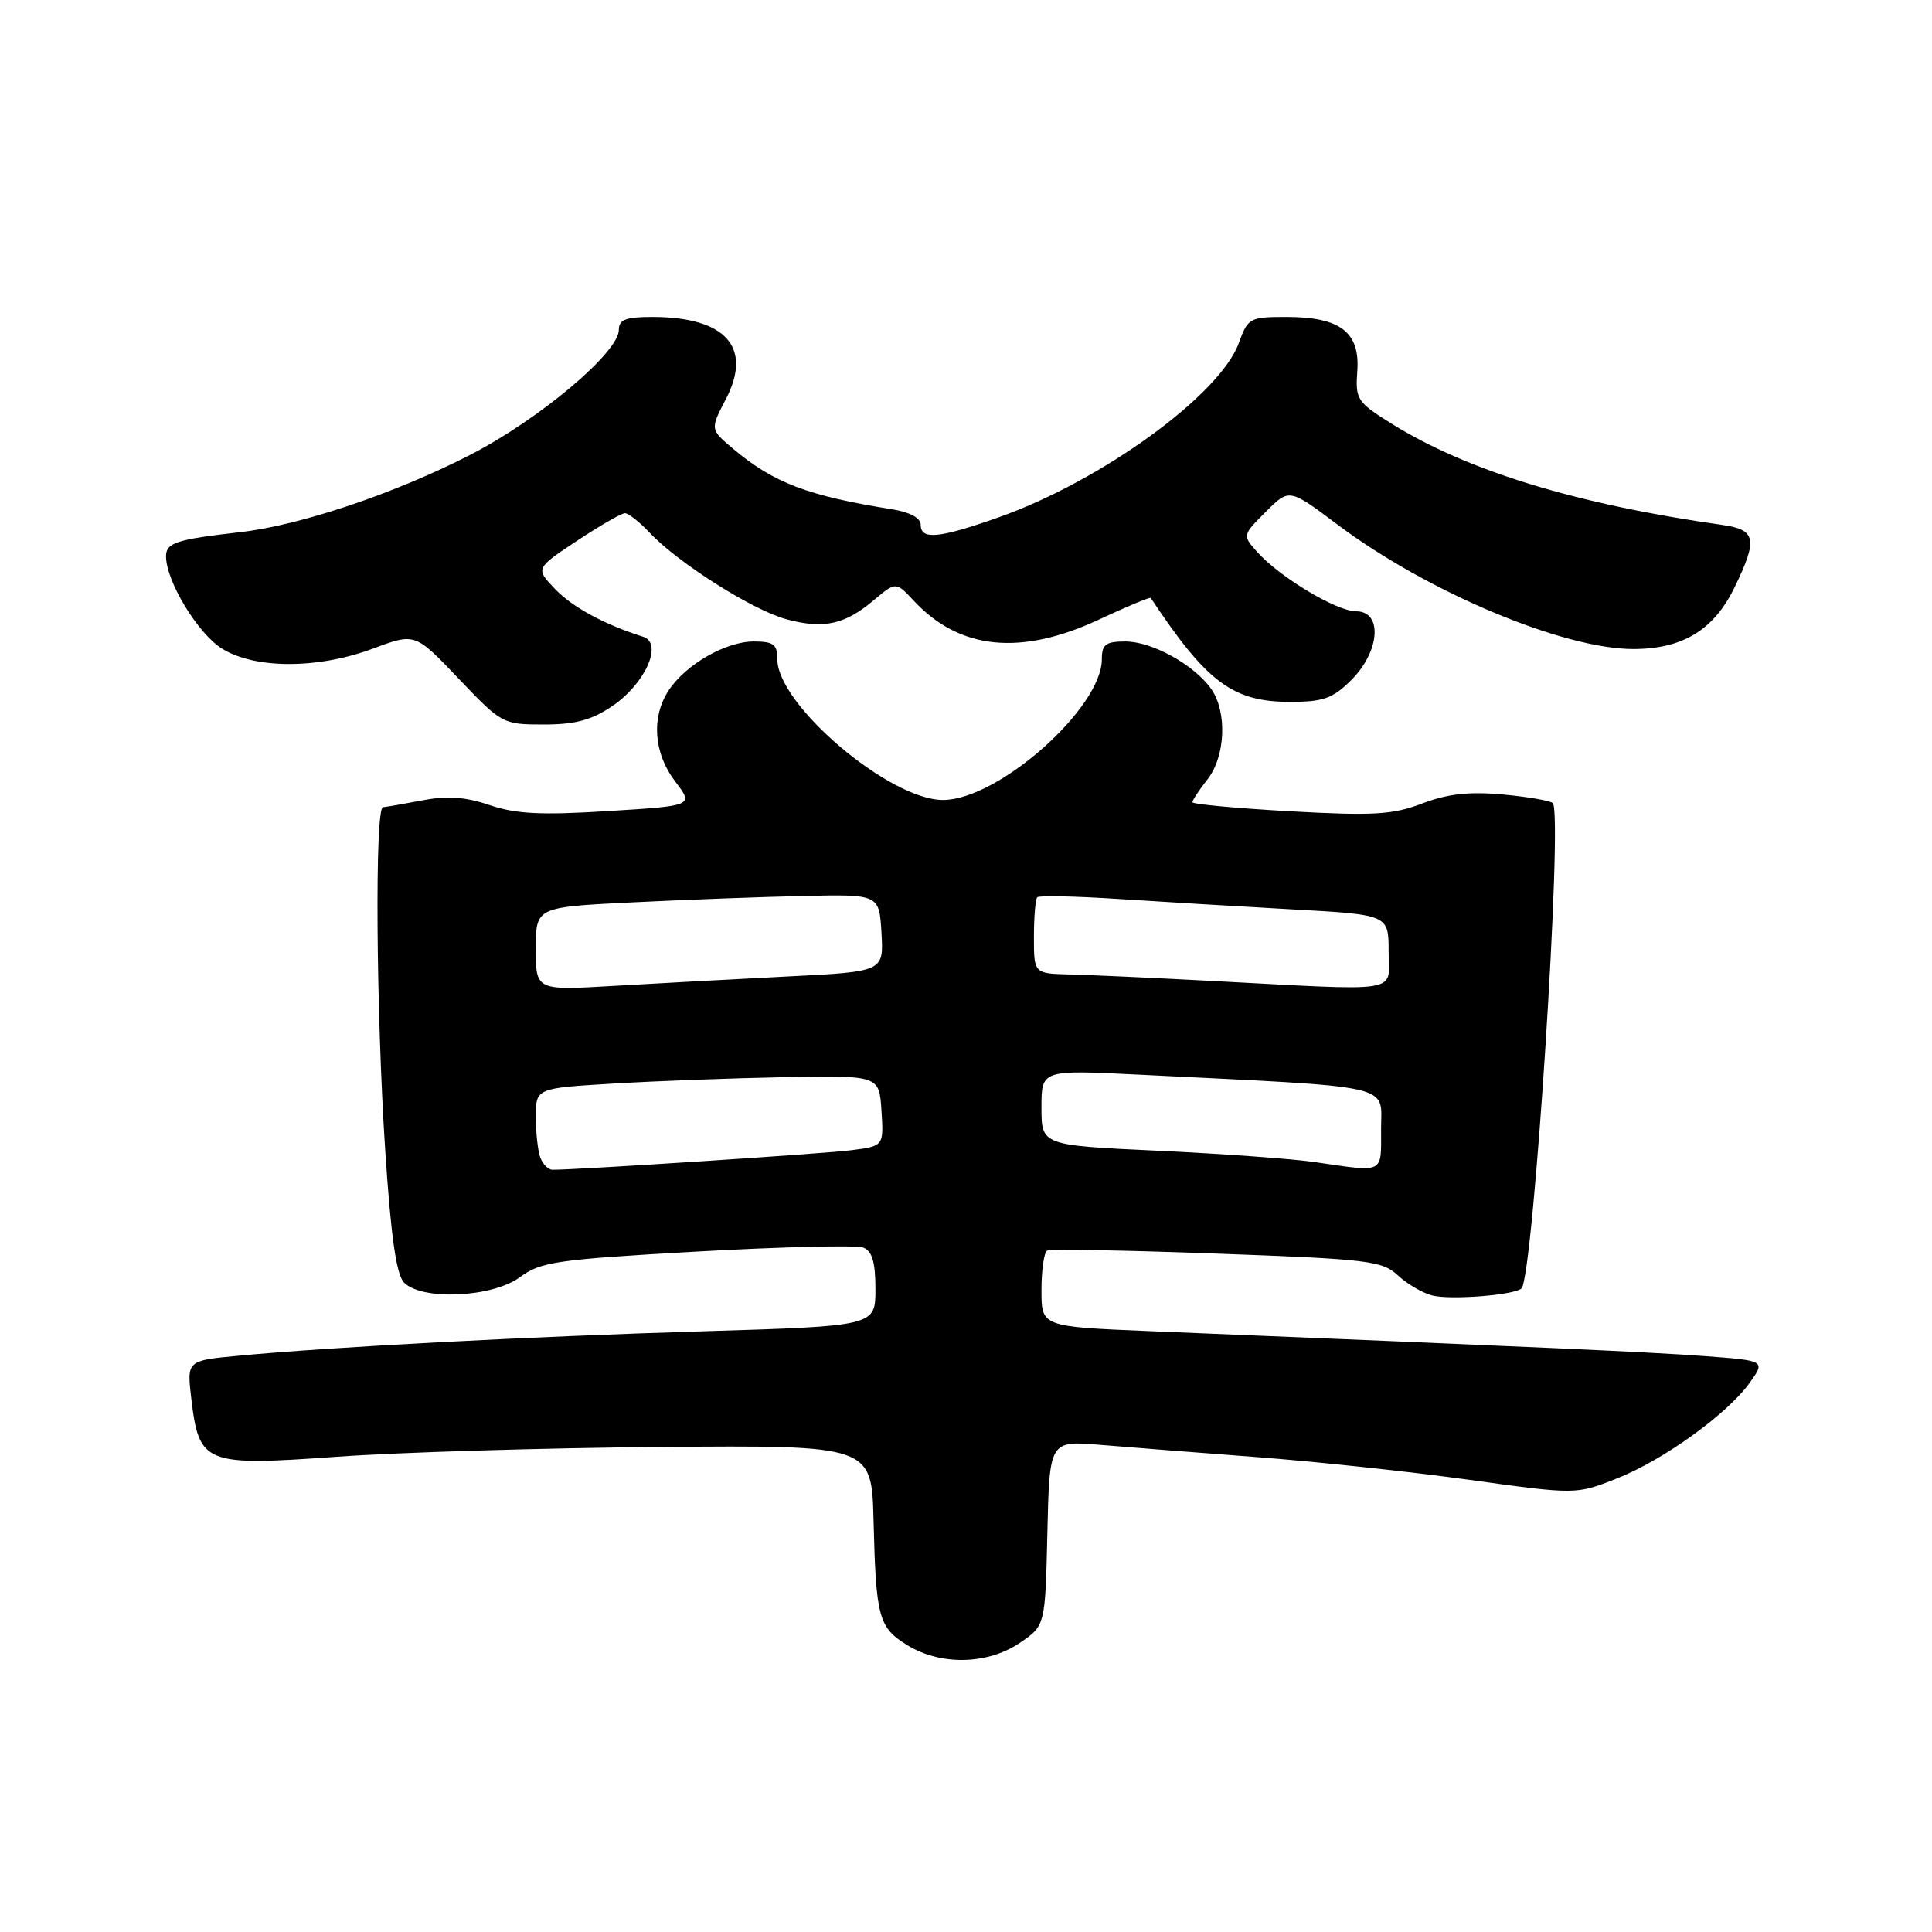<?xml version="1.0" encoding="UTF-8" standalone="no"?>
<!DOCTYPE svg PUBLIC "-//W3C//DTD SVG 1.1//EN" "http://www.w3.org/Graphics/SVG/1.1/DTD/svg11.dtd" >
<svg xmlns="http://www.w3.org/2000/svg" xmlns:xlink="http://www.w3.org/1999/xlink" version="1.1" viewBox="0 0 256 256">
 <g >
 <path fill="currentColor"
d=" M 135.10 217.71 C 138.50 215.42 138.50 215.42 138.78 203.15 C 139.06 190.89 139.06 190.89 145.78 191.45 C 149.48 191.76 158.80 192.49 166.50 193.07 C 174.20 193.65 186.87 195.00 194.66 196.08 C 208.82 198.04 208.82 198.04 214.16 195.94 C 220.36 193.51 228.90 187.36 231.87 183.19 C 233.93 180.29 233.93 180.29 225.71 179.68 C 218.42 179.15 205.69 178.57 152.25 176.38 C 138.00 175.79 138.00 175.79 138.00 170.96 C 138.00 168.29 138.34 165.94 138.75 165.71 C 139.16 165.49 149.28 165.67 161.24 166.11 C 181.29 166.84 183.15 167.06 185.22 168.99 C 186.45 170.14 188.51 171.34 189.79 171.66 C 192.24 172.28 200.73 171.60 201.61 170.72 C 203.18 169.15 207.14 107.80 205.75 106.42 C 205.42 106.09 202.43 105.58 199.09 105.27 C 194.64 104.87 191.79 105.19 188.44 106.47 C 184.53 107.96 182.00 108.11 170.93 107.50 C 163.82 107.10 158.00 106.56 158.00 106.30 C 158.00 106.03 158.90 104.67 160.00 103.27 C 162.38 100.24 162.63 94.35 160.50 91.30 C 158.25 88.10 152.67 85.00 149.13 85.00 C 146.51 85.00 146.00 85.38 146.00 87.35 C 146.00 93.83 132.27 106.00 124.95 106.00 C 117.85 106.00 103.00 93.38 103.00 87.35 C 103.00 85.38 102.49 85.00 99.87 85.00 C 96.16 85.00 90.85 88.06 88.60 91.48 C 86.27 95.04 86.61 99.80 89.46 103.54 C 91.92 106.77 91.92 106.77 80.61 107.47 C 71.73 108.03 68.34 107.86 64.88 106.68 C 61.66 105.59 59.26 105.42 55.98 106.05 C 53.52 106.52 51.16 106.93 50.75 106.96 C 49.65 107.02 49.83 134.02 51.05 152.52 C 51.80 163.87 52.52 168.92 53.54 169.95 C 55.92 172.36 65.24 171.93 68.88 169.24 C 71.66 167.19 73.73 166.89 92.34 165.84 C 103.57 165.21 113.48 164.97 114.38 165.31 C 115.57 165.77 116.00 167.24 116.00 170.82 C 116.00 175.71 116.00 175.71 93.25 176.40 C 70.08 177.10 44.01 178.47 31.63 179.64 C 24.75 180.28 24.75 180.28 25.35 185.34 C 26.38 193.99 27.11 194.28 44.58 193.03 C 52.78 192.44 72.10 191.86 87.50 191.73 C 115.50 191.50 115.50 191.50 115.75 201.50 C 116.07 214.40 116.42 215.67 120.28 218.03 C 124.68 220.71 130.84 220.58 135.10 217.71 Z  M 81.16 93.54 C 85.52 90.57 87.90 85.21 85.21 84.37 C 80.10 82.76 75.86 80.46 73.54 78.04 C 70.94 75.32 70.94 75.32 76.45 71.66 C 79.49 69.65 82.35 68.00 82.81 68.00 C 83.27 68.00 84.74 69.16 86.08 70.58 C 89.83 74.58 99.75 80.86 104.23 82.06 C 109.14 83.38 111.93 82.77 115.78 79.53 C 118.71 77.06 118.71 77.06 121.11 79.63 C 127.17 86.12 135.28 86.93 145.65 82.08 C 149.30 80.37 152.38 79.09 152.48 79.23 C 159.90 90.42 163.35 93.00 170.94 93.00 C 175.37 93.00 176.59 92.56 179.08 90.08 C 182.86 86.29 183.23 81.00 179.70 81.00 C 177.10 81.00 169.51 76.44 166.56 73.11 C 164.62 70.93 164.63 70.91 167.73 67.81 C 170.83 64.71 170.83 64.71 177.17 69.47 C 189.08 78.42 207.09 86.00 216.43 86.00 C 222.98 85.99 227.11 83.47 229.86 77.78 C 232.93 71.44 232.69 70.19 228.25 69.56 C 208.86 66.81 194.45 62.40 184.41 56.15 C 179.81 53.28 179.58 52.93 179.85 49.17 C 180.22 44.02 177.58 42.00 170.48 42.00 C 165.60 42.00 165.35 42.13 164.15 45.45 C 161.67 52.32 145.92 63.75 132.32 68.55 C 124.42 71.34 122.00 71.57 122.00 69.55 C 122.00 68.64 120.59 67.87 118.25 67.49 C 107.03 65.70 102.52 63.99 97.16 59.48 C 94.09 56.90 94.09 56.90 96.18 52.89 C 99.76 46.02 96.16 42.00 86.43 42.00 C 82.91 42.00 82.00 42.35 82.00 43.71 C 82.00 46.70 71.45 55.57 62.29 60.28 C 52.35 65.38 39.78 69.61 31.85 70.51 C 23.39 71.47 22.00 71.92 22.00 73.70 C 22.00 77.02 26.22 83.97 29.44 85.96 C 33.83 88.67 42.16 88.66 49.46 85.93 C 55.00 83.86 55.00 83.86 60.78 89.93 C 66.48 95.92 66.63 96.00 72.04 96.00 C 76.23 96.00 78.40 95.42 81.16 93.54 Z  M 71.61 153.42 C 71.27 152.55 71.00 150.12 71.00 148.01 C 71.00 144.19 71.00 144.19 81.25 143.58 C 86.89 143.24 97.12 142.86 104.00 142.73 C 116.50 142.50 116.50 142.50 116.80 147.18 C 117.10 151.86 117.10 151.86 112.80 152.41 C 109.26 152.87 76.62 155.00 73.21 155.00 C 72.66 155.00 71.94 154.29 71.61 153.42 Z  M 174.20 153.98 C 171.28 153.55 161.94 152.88 153.45 152.48 C 138.00 151.76 138.00 151.76 138.00 146.76 C 138.00 141.76 138.00 141.76 150.75 142.39 C 185.44 144.11 183.00 143.57 183.00 149.61 C 183.00 155.62 183.56 155.34 174.20 153.98 Z  M 71.00 125.72 C 71.00 120.20 71.00 120.20 83.75 119.57 C 90.76 119.22 101.00 118.84 106.50 118.72 C 116.50 118.50 116.50 118.50 116.80 123.63 C 117.10 128.75 117.10 128.75 104.30 129.39 C 97.26 129.75 86.89 130.31 81.25 130.64 C 71.00 131.24 71.00 131.24 71.00 125.72 Z  M 160.00 129.95 C 152.57 129.56 144.36 129.18 141.75 129.12 C 137.00 129.00 137.00 129.00 137.00 124.17 C 137.00 121.51 137.20 119.13 137.44 118.89 C 137.68 118.65 142.52 118.75 148.19 119.12 C 153.86 119.49 164.24 120.11 171.25 120.50 C 184.00 121.20 184.00 121.20 184.00 126.10 C 184.00 131.71 186.36 131.33 160.00 129.95 Z "/>
</g>
</svg>